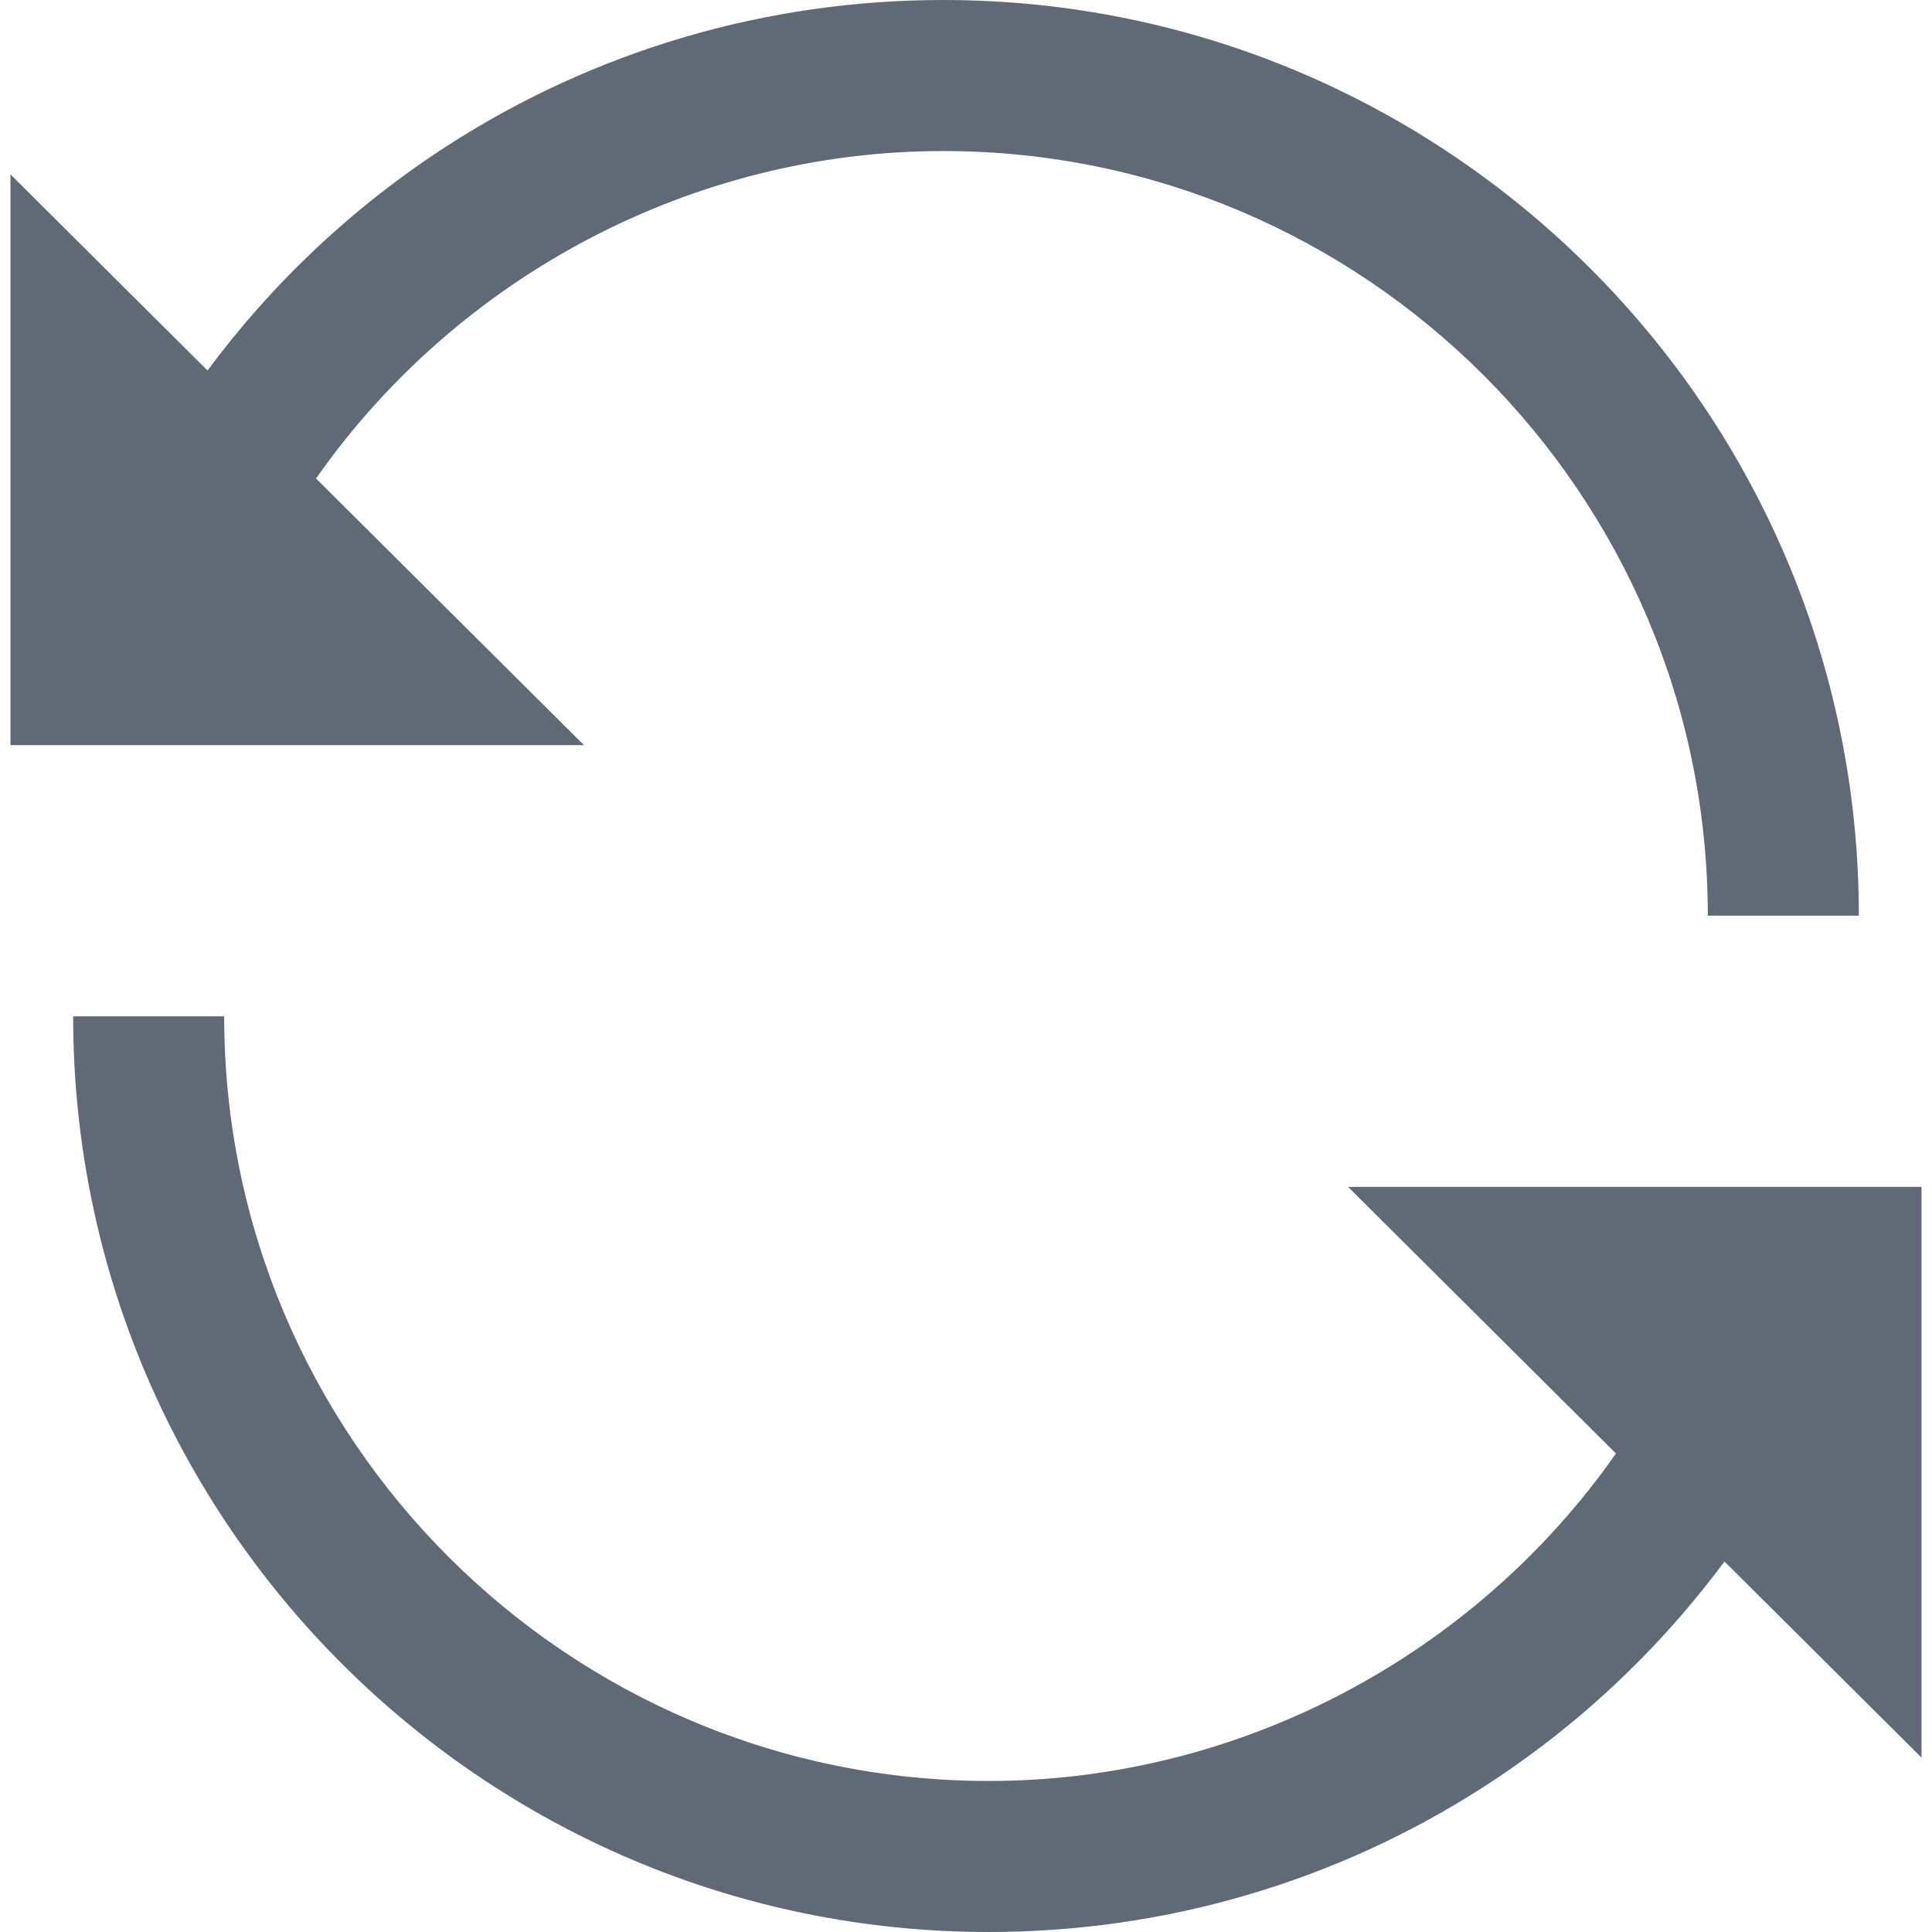 <?xml version="1.0" encoding="iso-8859-1"?>
<!-- Uploaded to: SVG Repo, www.svgrepo.com, Generator: SVG Repo Mixer Tools -->
<svg fill="#606A76" height="800px" width="800px" version="1.1" id="Layer_1" xmlns="http://www.w3.org/2000/svg" xmlns:xlink="http://www.w3.org/1999/xlink" 
	 viewBox="0 0 383.748 383.748" xml:space="preserve">
<g>
	<path d="M62.772,95.042C90.904,54.899,137.496,30,187.343,30c83.743,0,151.874,68.13,151.874,151.874h30
		C369.217,81.588,287.629,0,187.343,0c-35.038,0-69.061,9.989-98.391,28.888C70.368,40.862,54.245,56.032,41.221,73.593
		L2.081,34.641v113.365h113.91L62.772,95.042z"/>
	<path d="M381.667,235.742h-113.91l53.219,52.965c-28.132,40.142-74.724,65.042-124.571,65.042
		c-83.744,0-151.874-68.13-151.874-151.874h-30c0,100.286,81.588,181.874,181.874,181.874c35.038,0,69.062-9.989,98.391-28.888
		c18.584-11.975,34.707-27.145,47.731-44.706l39.139,38.952V235.742z"/>
</g>
</svg>